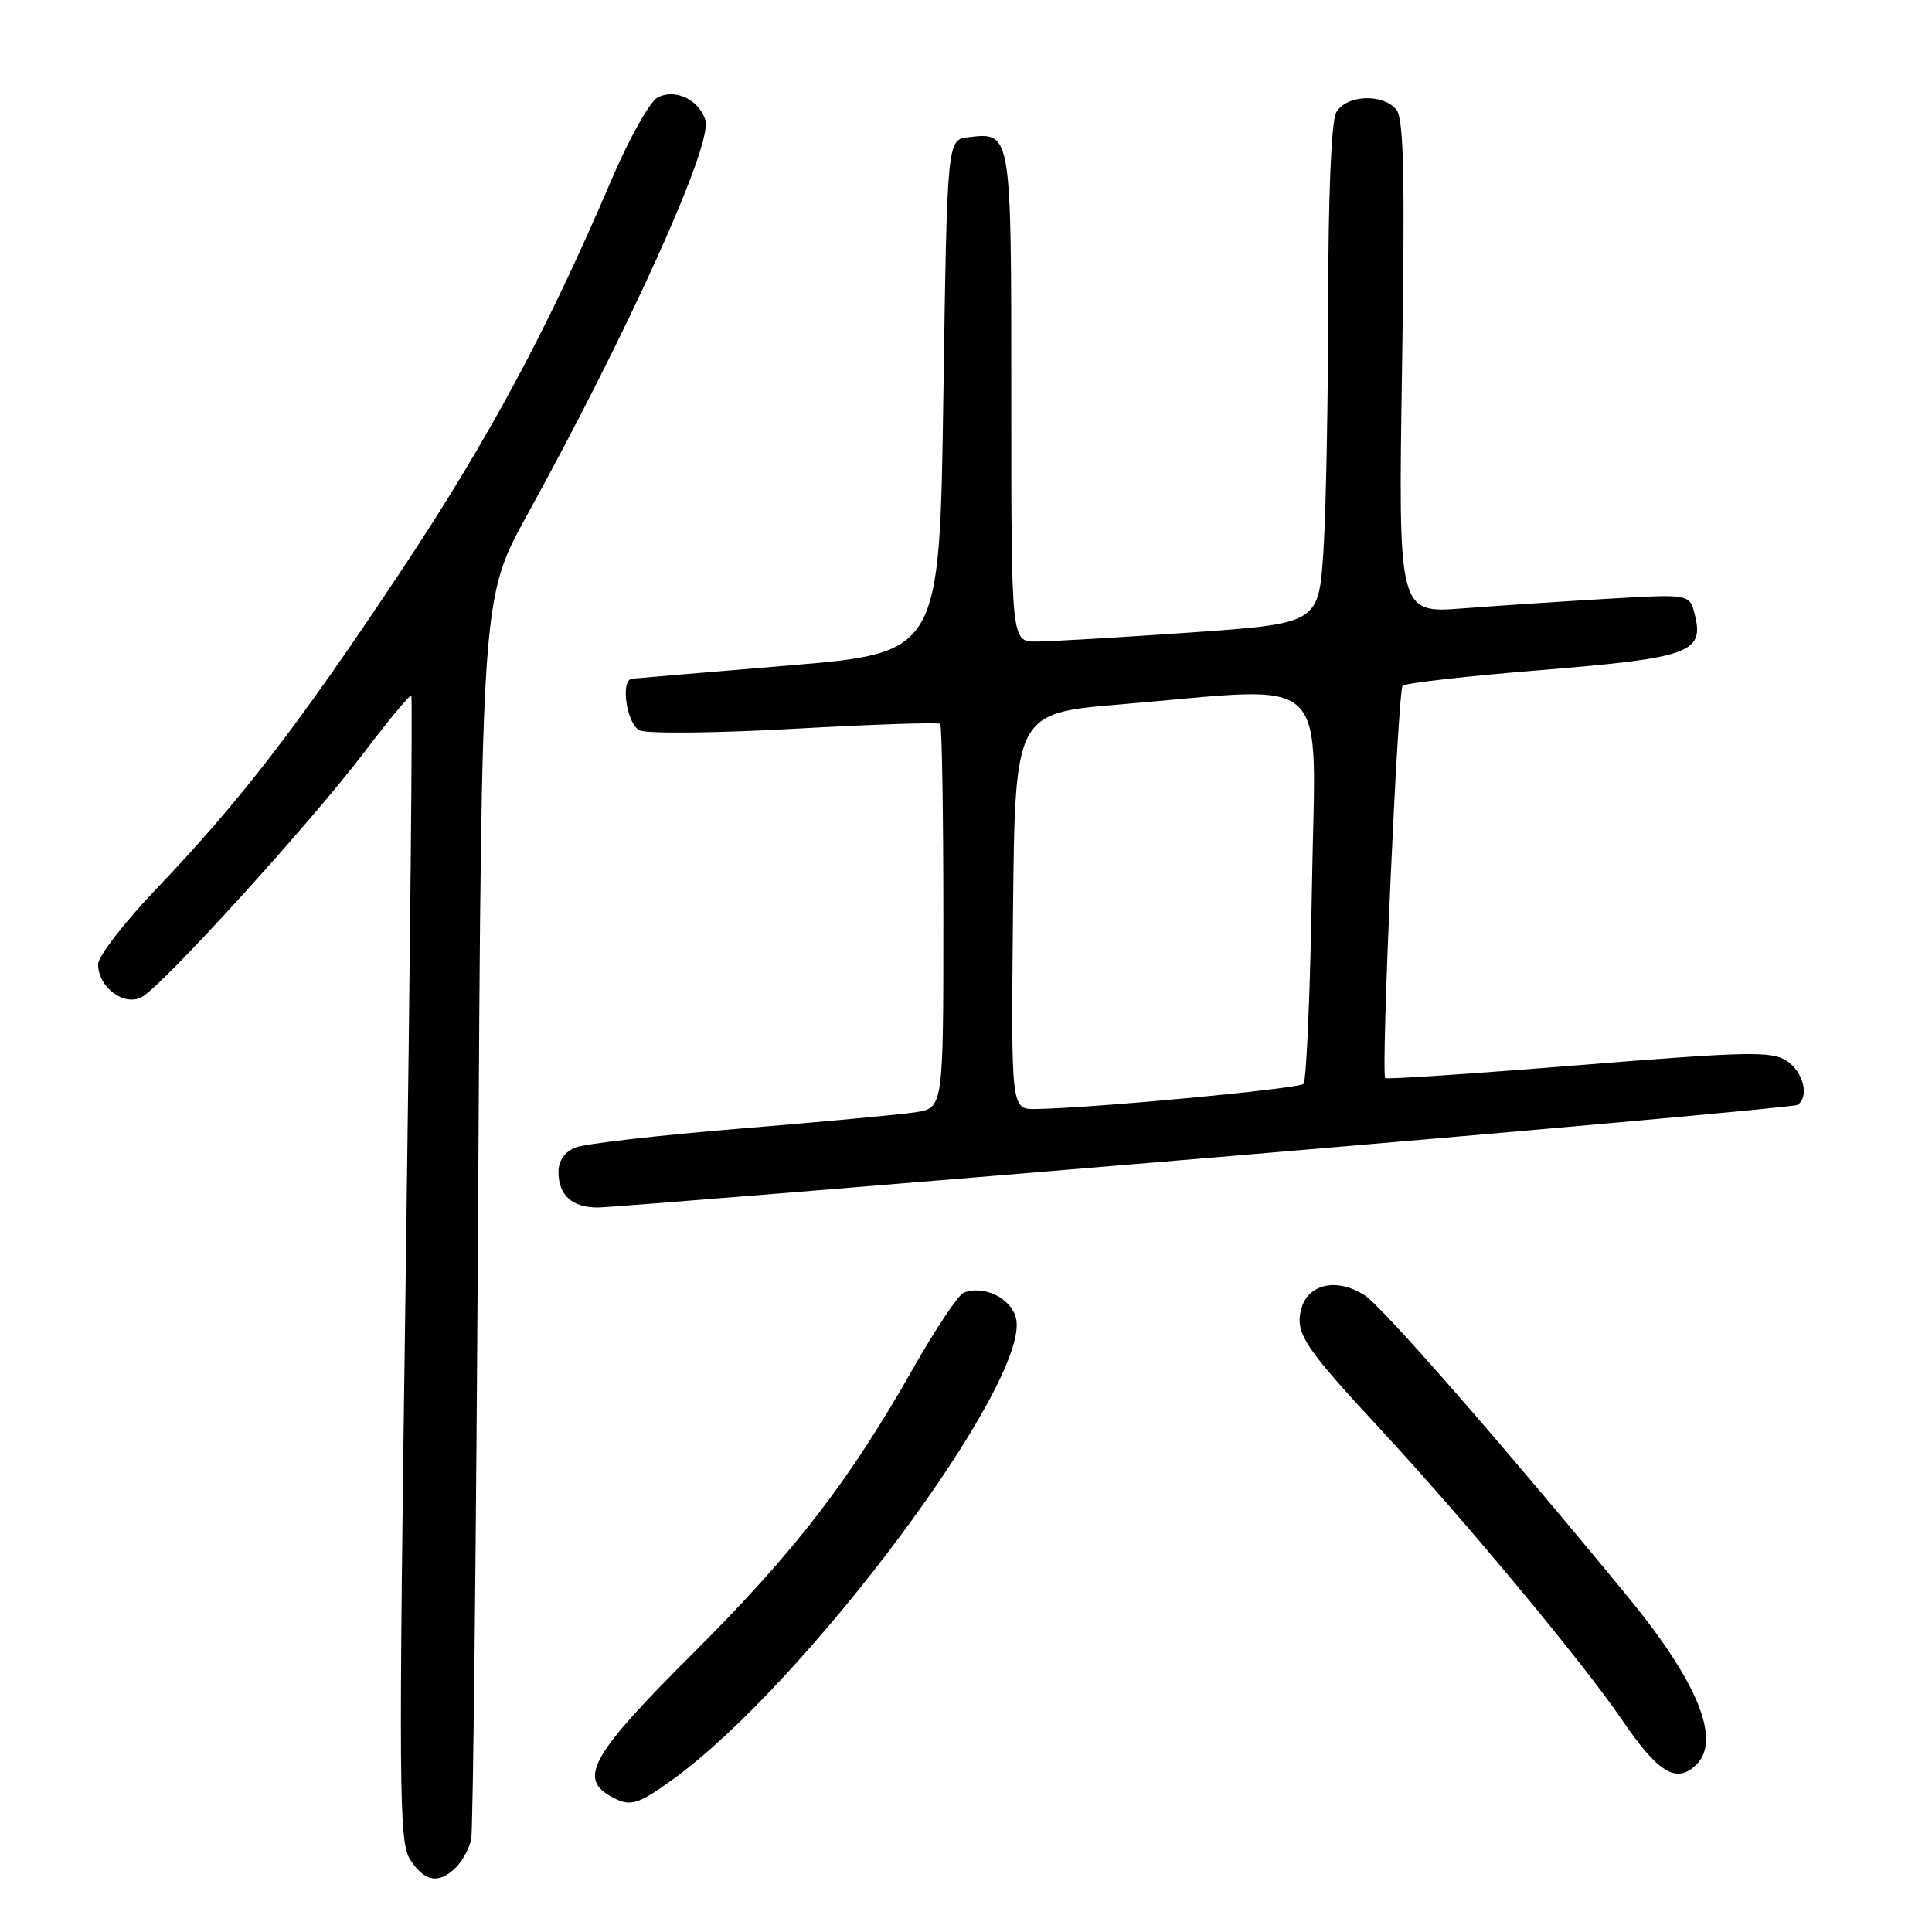 <?xml version="1.0" encoding="UTF-8" standalone="no"?>
<!DOCTYPE svg PUBLIC "-//W3C//DTD SVG 1.1//EN" "http://www.w3.org/Graphics/SVG/1.1/DTD/svg11.dtd" >
<svg xmlns="http://www.w3.org/2000/svg" xmlns:xlink="http://www.w3.org/1999/xlink" version="1.1" viewBox="0 0 256 256">
 <g >
 <path fill="currentColor"
d=" M 60.43 247.43 C 61.29 246.57 62.20 244.88 62.44 243.68 C 62.68 242.48 63.09 204.98 63.35 160.34 C 63.82 79.19 63.82 79.19 69.79 68.34 C 83.36 43.71 94.48 19.09 93.47 15.91 C 92.60 13.18 89.44 11.69 87.12 12.93 C 86.09 13.49 83.37 18.34 81.07 23.72 C 72.53 43.73 64.79 58.12 53.20 75.57 C 39.59 96.07 31.90 106.06 20.81 117.68 C 16.51 122.17 13.00 126.72 13.00 127.77 C 13.00 130.81 16.43 133.38 18.78 132.12 C 21.53 130.65 41.33 108.85 48.34 99.58 C 51.56 95.33 54.33 92.00 54.50 92.18 C 54.68 92.35 54.35 126.57 53.77 168.21 C 52.80 238.20 52.85 244.12 54.38 246.46 C 56.29 249.37 58.18 249.68 60.43 247.43 Z  M 89.10 235.82 C 106.83 223.02 136.70 182.89 134.62 174.64 C 133.96 172.01 130.36 170.26 127.71 171.28 C 127.00 171.55 124.03 175.99 121.10 181.14 C 112.49 196.32 105.28 205.66 91.75 219.15 C 78.58 232.28 76.67 235.54 80.75 237.92 C 83.43 239.48 84.35 239.25 89.10 235.82 Z  M 224.80 233.80 C 228.09 230.51 224.91 222.78 215.63 211.50 C 198.94 191.19 183.23 173.20 180.83 171.64 C 177.14 169.25 173.26 170.11 172.40 173.52 C 171.61 176.69 172.83 178.52 183.11 189.60 C 194.03 201.37 209.81 220.36 214.88 227.83 C 219.72 234.95 222.17 236.43 224.80 233.80 Z  M 159.64 153.47 C 202.35 149.87 237.68 146.70 238.15 146.41 C 239.79 145.40 238.98 142.03 236.75 140.57 C 234.75 139.26 231.62 139.33 209.18 141.14 C 195.25 142.27 183.72 143.04 183.55 142.85 C 182.96 142.19 185.22 91.50 185.86 90.86 C 186.21 90.51 194.51 89.57 204.30 88.78 C 223.89 87.18 225.84 86.48 224.57 81.44 C 223.89 78.71 223.89 78.71 213.19 79.33 C 207.31 79.67 198.62 80.25 193.88 80.61 C 185.27 81.28 185.27 81.28 185.78 48.66 C 186.17 23.22 186.01 15.71 185.02 14.52 C 183.20 12.33 178.29 12.58 177.04 14.93 C 176.41 16.11 176.00 26.03 175.99 40.18 C 175.99 53.01 175.70 67.80 175.36 73.06 C 174.72 82.62 174.72 82.62 157.61 83.82 C 148.20 84.47 139.04 85.01 137.25 85.01 C 134.00 85.00 134.00 85.00 134.00 52.62 C 134.00 17.30 134.04 17.52 128.31 18.18 C 125.50 18.50 125.50 18.50 125.00 52.50 C 124.50 86.50 124.50 86.50 104.50 88.18 C 93.50 89.10 84.16 89.88 83.75 89.93 C 82.17 90.08 83.03 95.94 84.75 96.77 C 85.72 97.24 94.92 97.15 105.33 96.56 C 115.69 95.98 124.36 95.69 124.58 95.92 C 124.81 96.15 125.00 107.69 125.00 121.58 C 125.00 146.82 125.00 146.82 121.25 147.39 C 119.19 147.70 108.72 148.67 98.00 149.55 C 87.28 150.43 77.49 151.55 76.25 152.05 C 74.82 152.63 74.00 153.81 74.00 155.28 C 74.00 158.37 75.79 160.00 79.19 160.00 C 80.72 160.00 116.92 157.06 159.64 153.47 Z  M 134.23 120.75 C 134.50 94.50 134.50 94.50 148.50 93.33 C 176.97 90.96 174.30 88.41 173.84 117.45 C 173.61 131.45 173.11 143.22 172.72 143.62 C 172.06 144.27 144.78 146.84 137.23 146.95 C 133.97 147.00 133.97 147.00 134.23 120.75 Z "/>
</g>
</svg>